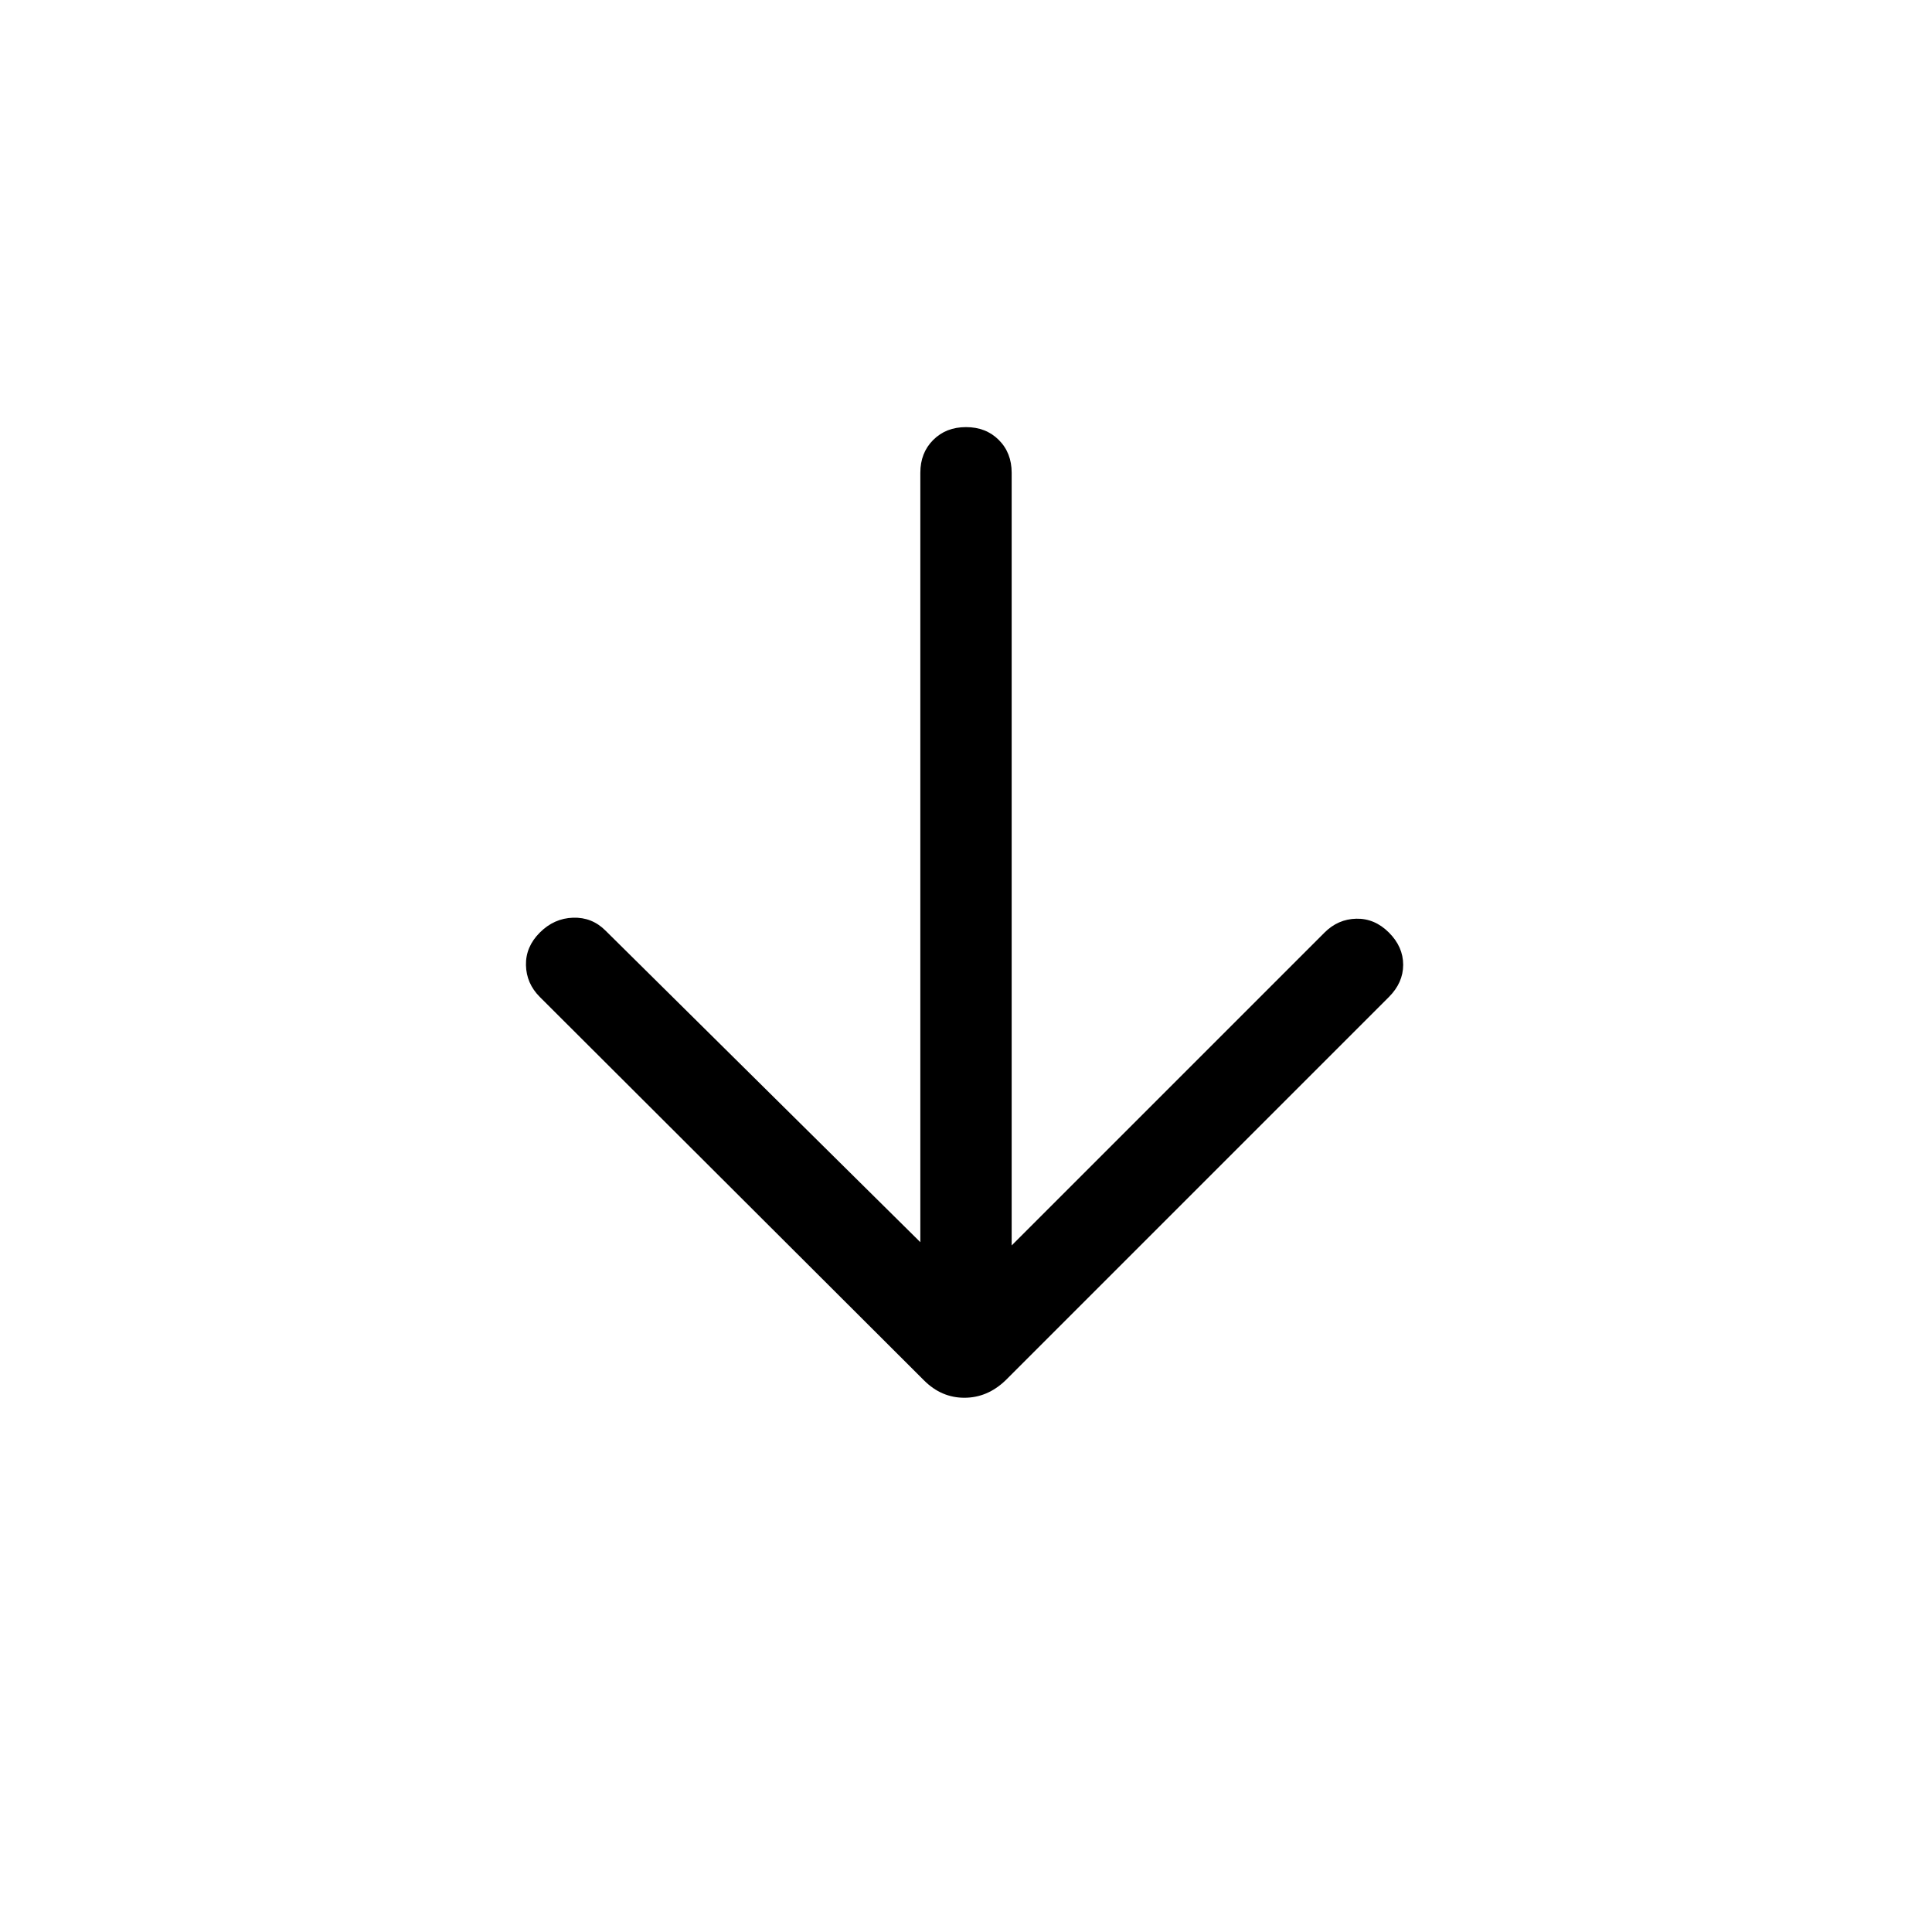 <svg xmlns="http://www.w3.org/2000/svg" width="48" height="48" viewBox="0 -960 960 960"><path d="M457.308-342.768v-382.309q0-9.923 6.385-16.307 6.384-6.385 16.307-6.385 9.923 0 16.307 6.385 6.385 6.384 6.385 16.307v383.924l155.462-155.462q6.692-6.692 15.807-6.884 9.115-.193 16.192 6.884t7.077 16q0 8.922-7.077 15.999L499.615-274.078q-9 8.615-20.423 8.615-11.423 0-20.038-8.615L268.231-464.616q-6.692-6.692-6.884-15.807-.192-9.115 6.884-16.192 7.077-7.077 16.5-7.384 9.423-.308 16.115 6.384l156.462 154.847Z"/></svg>